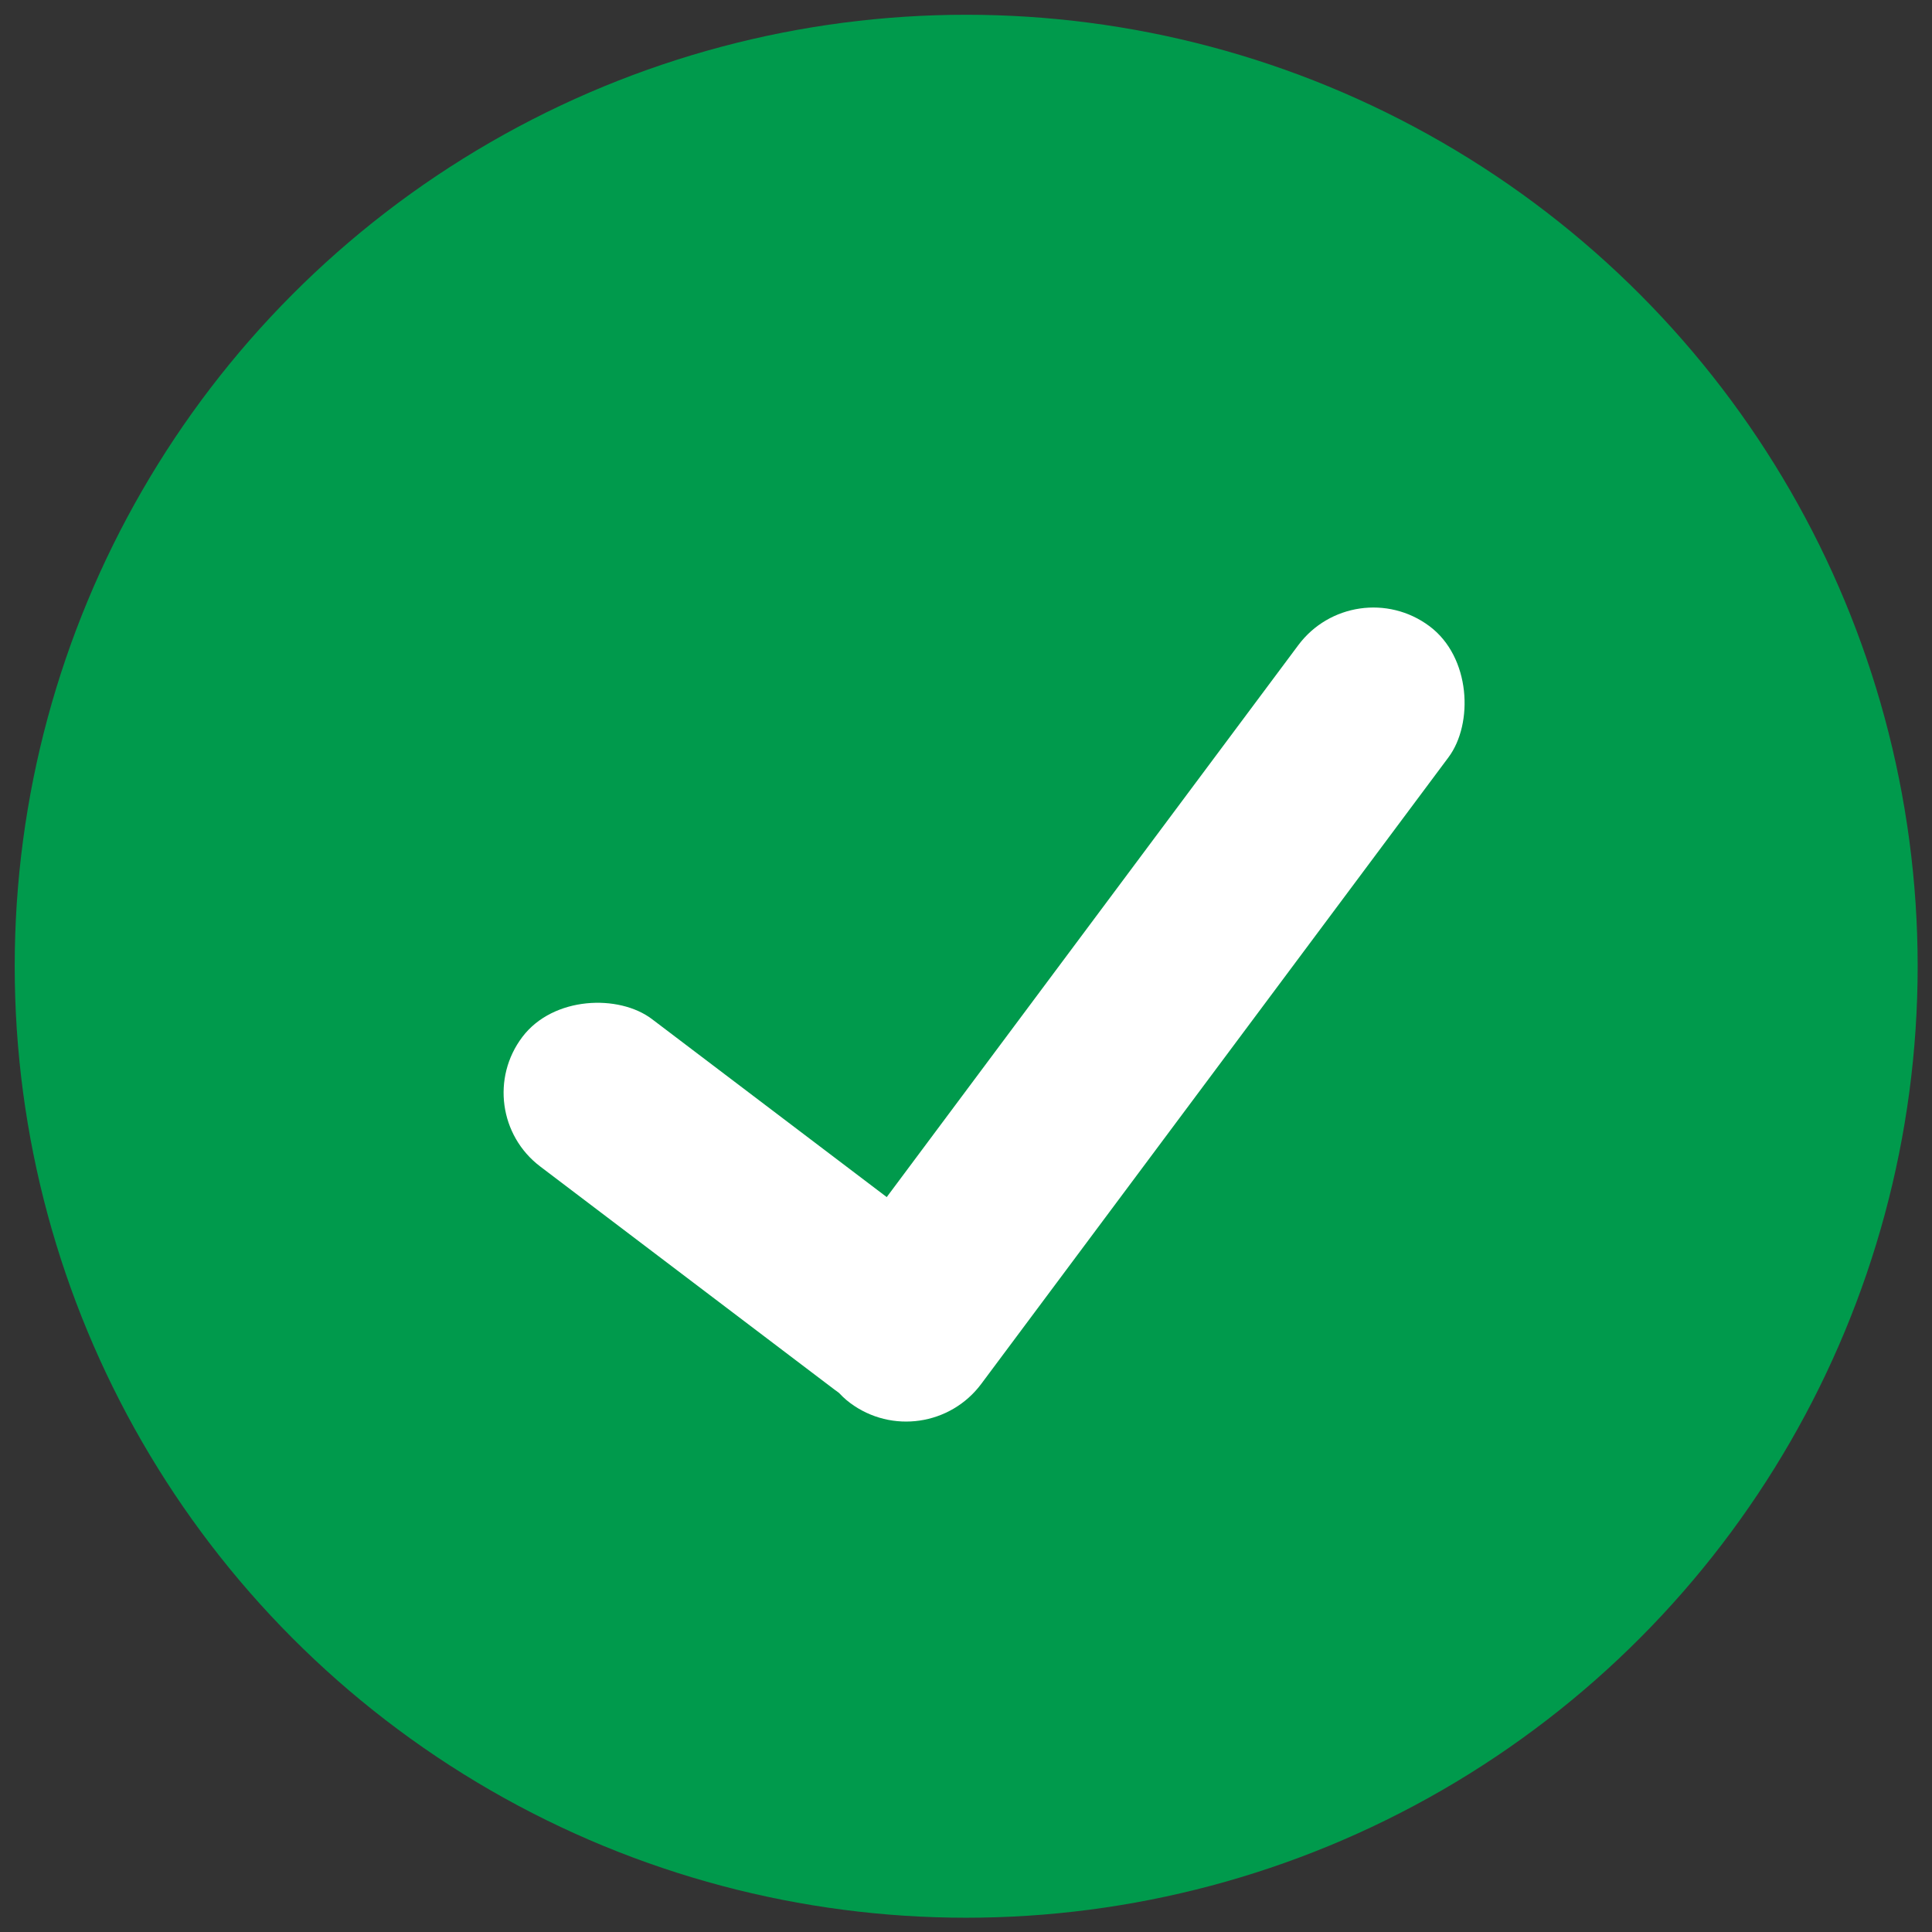 <?xml version="1.0" encoding="UTF-8" standalone="no"?>
<!-- Created with Inkscape (http://www.inkscape.org/) -->

<svg
   xmlns:dc="http://purl.org/dc/elements/1.1/"
   xmlns:cc="http://creativecommons.org/ns#"
   xmlns:rdf="http://www.w3.org/1999/02/22-rdf-syntax-ns#"
   xmlns:svg="http://www.w3.org/2000/svg"
   xmlns="http://www.w3.org/2000/svg"
   xmlns:sodipodi="http://sodipodi.sourceforge.net/DTD/sodipodi-0.dtd"
   xmlns:inkscape="http://www.inkscape.org/namespaces/inkscape"
   width="132mm"
   height="132mm"
   viewBox="0 0 132 132"
   version="1.1"
   id="svg8"
   inkscape:version="0.92.4 (5da689c313, 2019-01-14)"
   sodipodi:docname="okicon.svg">
  <rect x="0" y="0" width="132" height="132" fill="#333333" stroke="none"/>
  <defs
     id="defs2" />
  <sodipodi:namedview
     id="base"
     pagecolor="#ffffff"
     bordercolor="#666666"
     borderopacity="1.0"
     inkscape:pageopacity="0.0"
     inkscape:pageshadow="2"
     inkscape:zoom="0.49497475"
     inkscape:cx="-461.15149"
     inkscape:cy="167.18226"
     inkscape:document-units="mm"
     inkscape:current-layer="layer1"
     showgrid="false"
     inkscape:window-width="1366"
     inkscape:window-height="745"
     inkscape:window-x="-8"
     inkscape:window-y="-8"
     inkscape:window-maximized="1"
     inkscape:showpageshadow="false" />
  <g
     inkscape:label="Layer 1"
     inkscape:groupmode="layer"
     id="layer1"
     transform="translate(0,-165)">
    <g
       id="g866"
       transform="matrix(0.956,0,0,0.956,-38.915,87.138)">
      <circle
         r="68"
         cy="150.501"
         cx="109.757"
         id="path815"
         style="opacity:1;fill:#009a4c;fill-opacity:1;fill-rule:nonzero;stroke:#333333;stroke-width:0;stroke-linecap:round;stroke-linejoin:miter;stroke-miterlimit:4;stroke-dasharray:none;stroke-dashoffset:0;stroke-opacity:1;paint-order:stroke fill markers" />
      <g
         transform="rotate(-4.68,111.9,154.863)"
         id="g860">
        <rect
           style="opacity:1;fill:#ffffff;fill-opacity:1;fill-rule:nonzero;stroke:#333333;stroke-width:0;stroke-linecap:round;stroke-linejoin:miter;stroke-miterlimit:4;stroke-dasharray:none;stroke-dashoffset:0;stroke-opacity:1;paint-order:stroke fill markers"
           id="rect817"
           width="13.219"
           height="39.658"
           x="-68.317"
           y="160.109"
           ry="6.61"
           transform="rotate(-48.151)" />
        <rect
           style="opacity:1;fill:#ffffff;fill-opacity:1;fill-rule:nonzero;stroke:#333333;stroke-width:0;stroke-linecap:round;stroke-linejoin:miter;stroke-miterlimit:4;stroke-dasharray:none;stroke-dashoffset:0;stroke-opacity:1;paint-order:stroke fill markers"
           id="rect817-9"
           width="13.4"
           height="69.275"
           x="187.382"
           y="0.702"
           ry="6.7"
           transform="matrix(0.75,0.661,-0.661,0.75,0,0)" />
      </g>
    </g>
  </g>
</svg>
